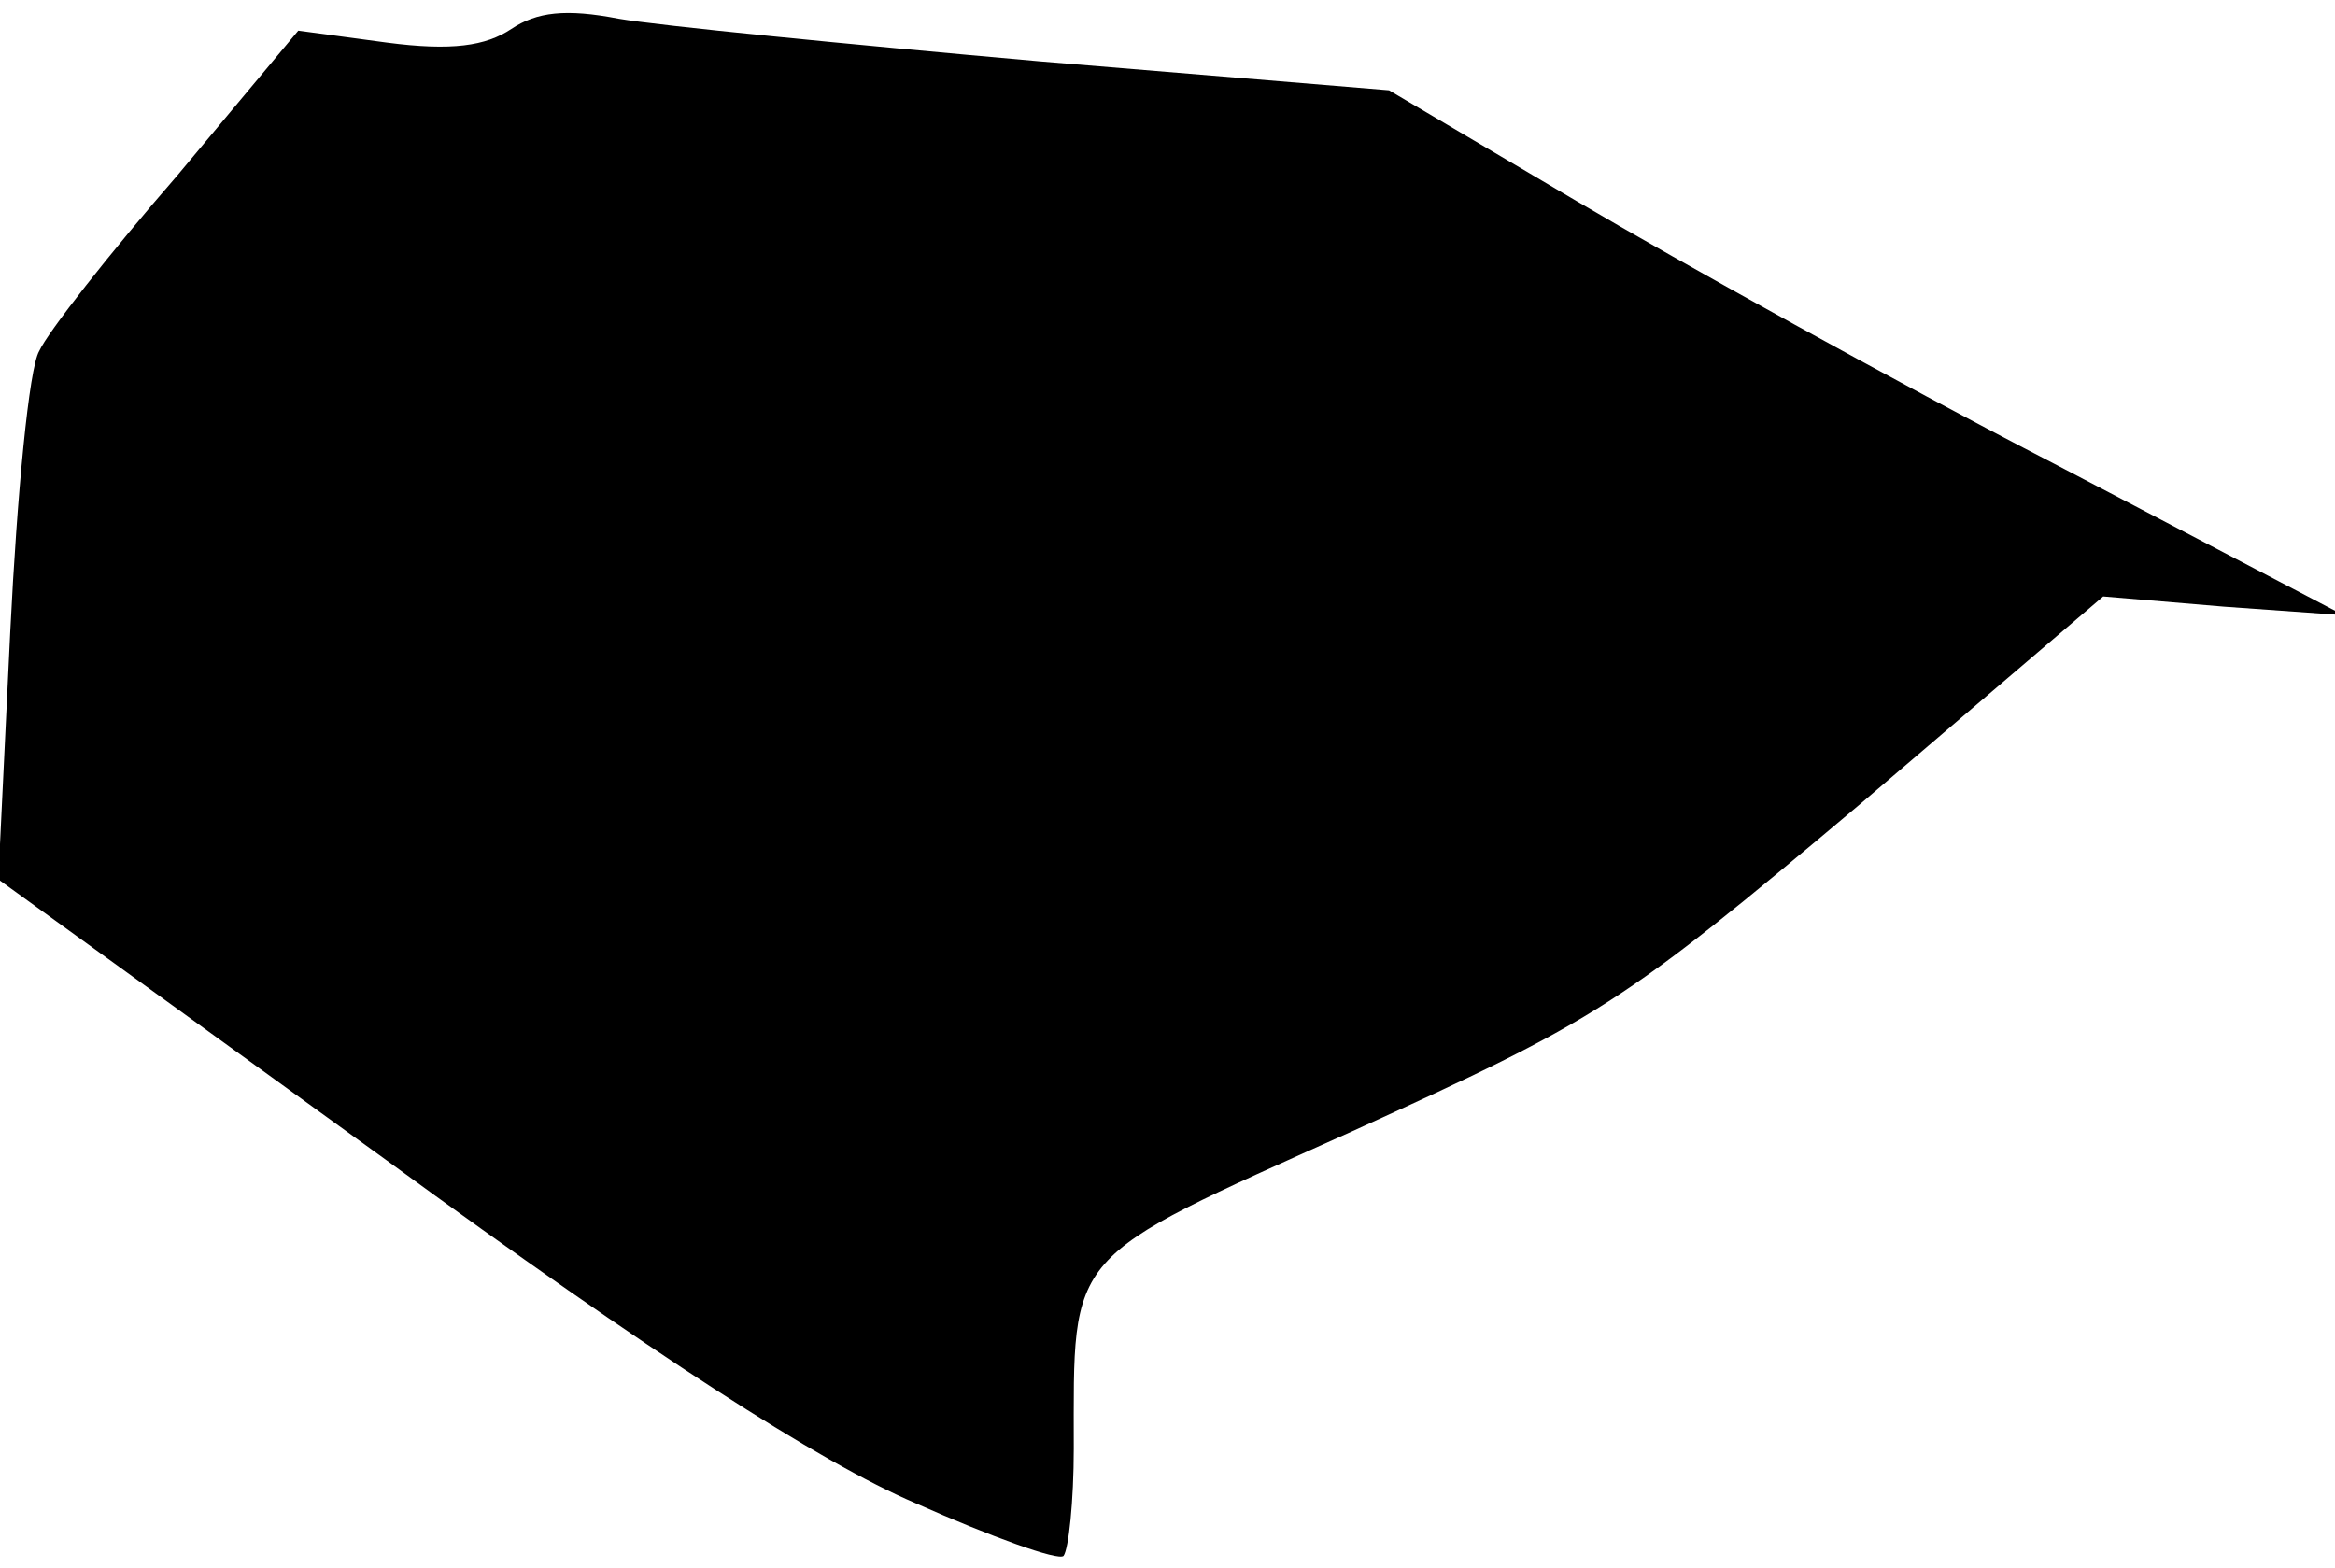 <?xml version="1.0" standalone="no"?>
<!DOCTYPE svg PUBLIC "-//W3C//DTD SVG 20010904//EN"
 "http://www.w3.org/TR/2001/REC-SVG-20010904/DTD/svg10.dtd">
<svg version="1.0" xmlns="http://www.w3.org/2000/svg"
 width="137pt" height="92pt" viewBox="0 0 137 92"
 preserveAspectRatio="xMidYMid meet">
<g transform="translate(0,92) scale(0.1,-0.1)"
fill="#000000" stroke="none">
<path fill="#000000" stroke="none" d="M300 903 c-15 -10 -35 -13 -73 -8 l-52
7 -71 -85 c-40 -46 -76 -92 -81 -103 -6 -10 -13 -84 -17 -165 l-7 -145 228
-165 c156 -114 254 -177 310 -201 45 -20 84 -34 87 -31 3 4 6 32 6 63 0 117
-6 110 163 186 145 66 158 74 297 191 l144 123 71 -6 70 -5 -170 89 c-93 48
-219 118 -280 154 l-110 65 -205 17 c-113 10 -224 21 -247 25 -31 6 -48 4 -63
-6z"/>
</g>
</svg>
